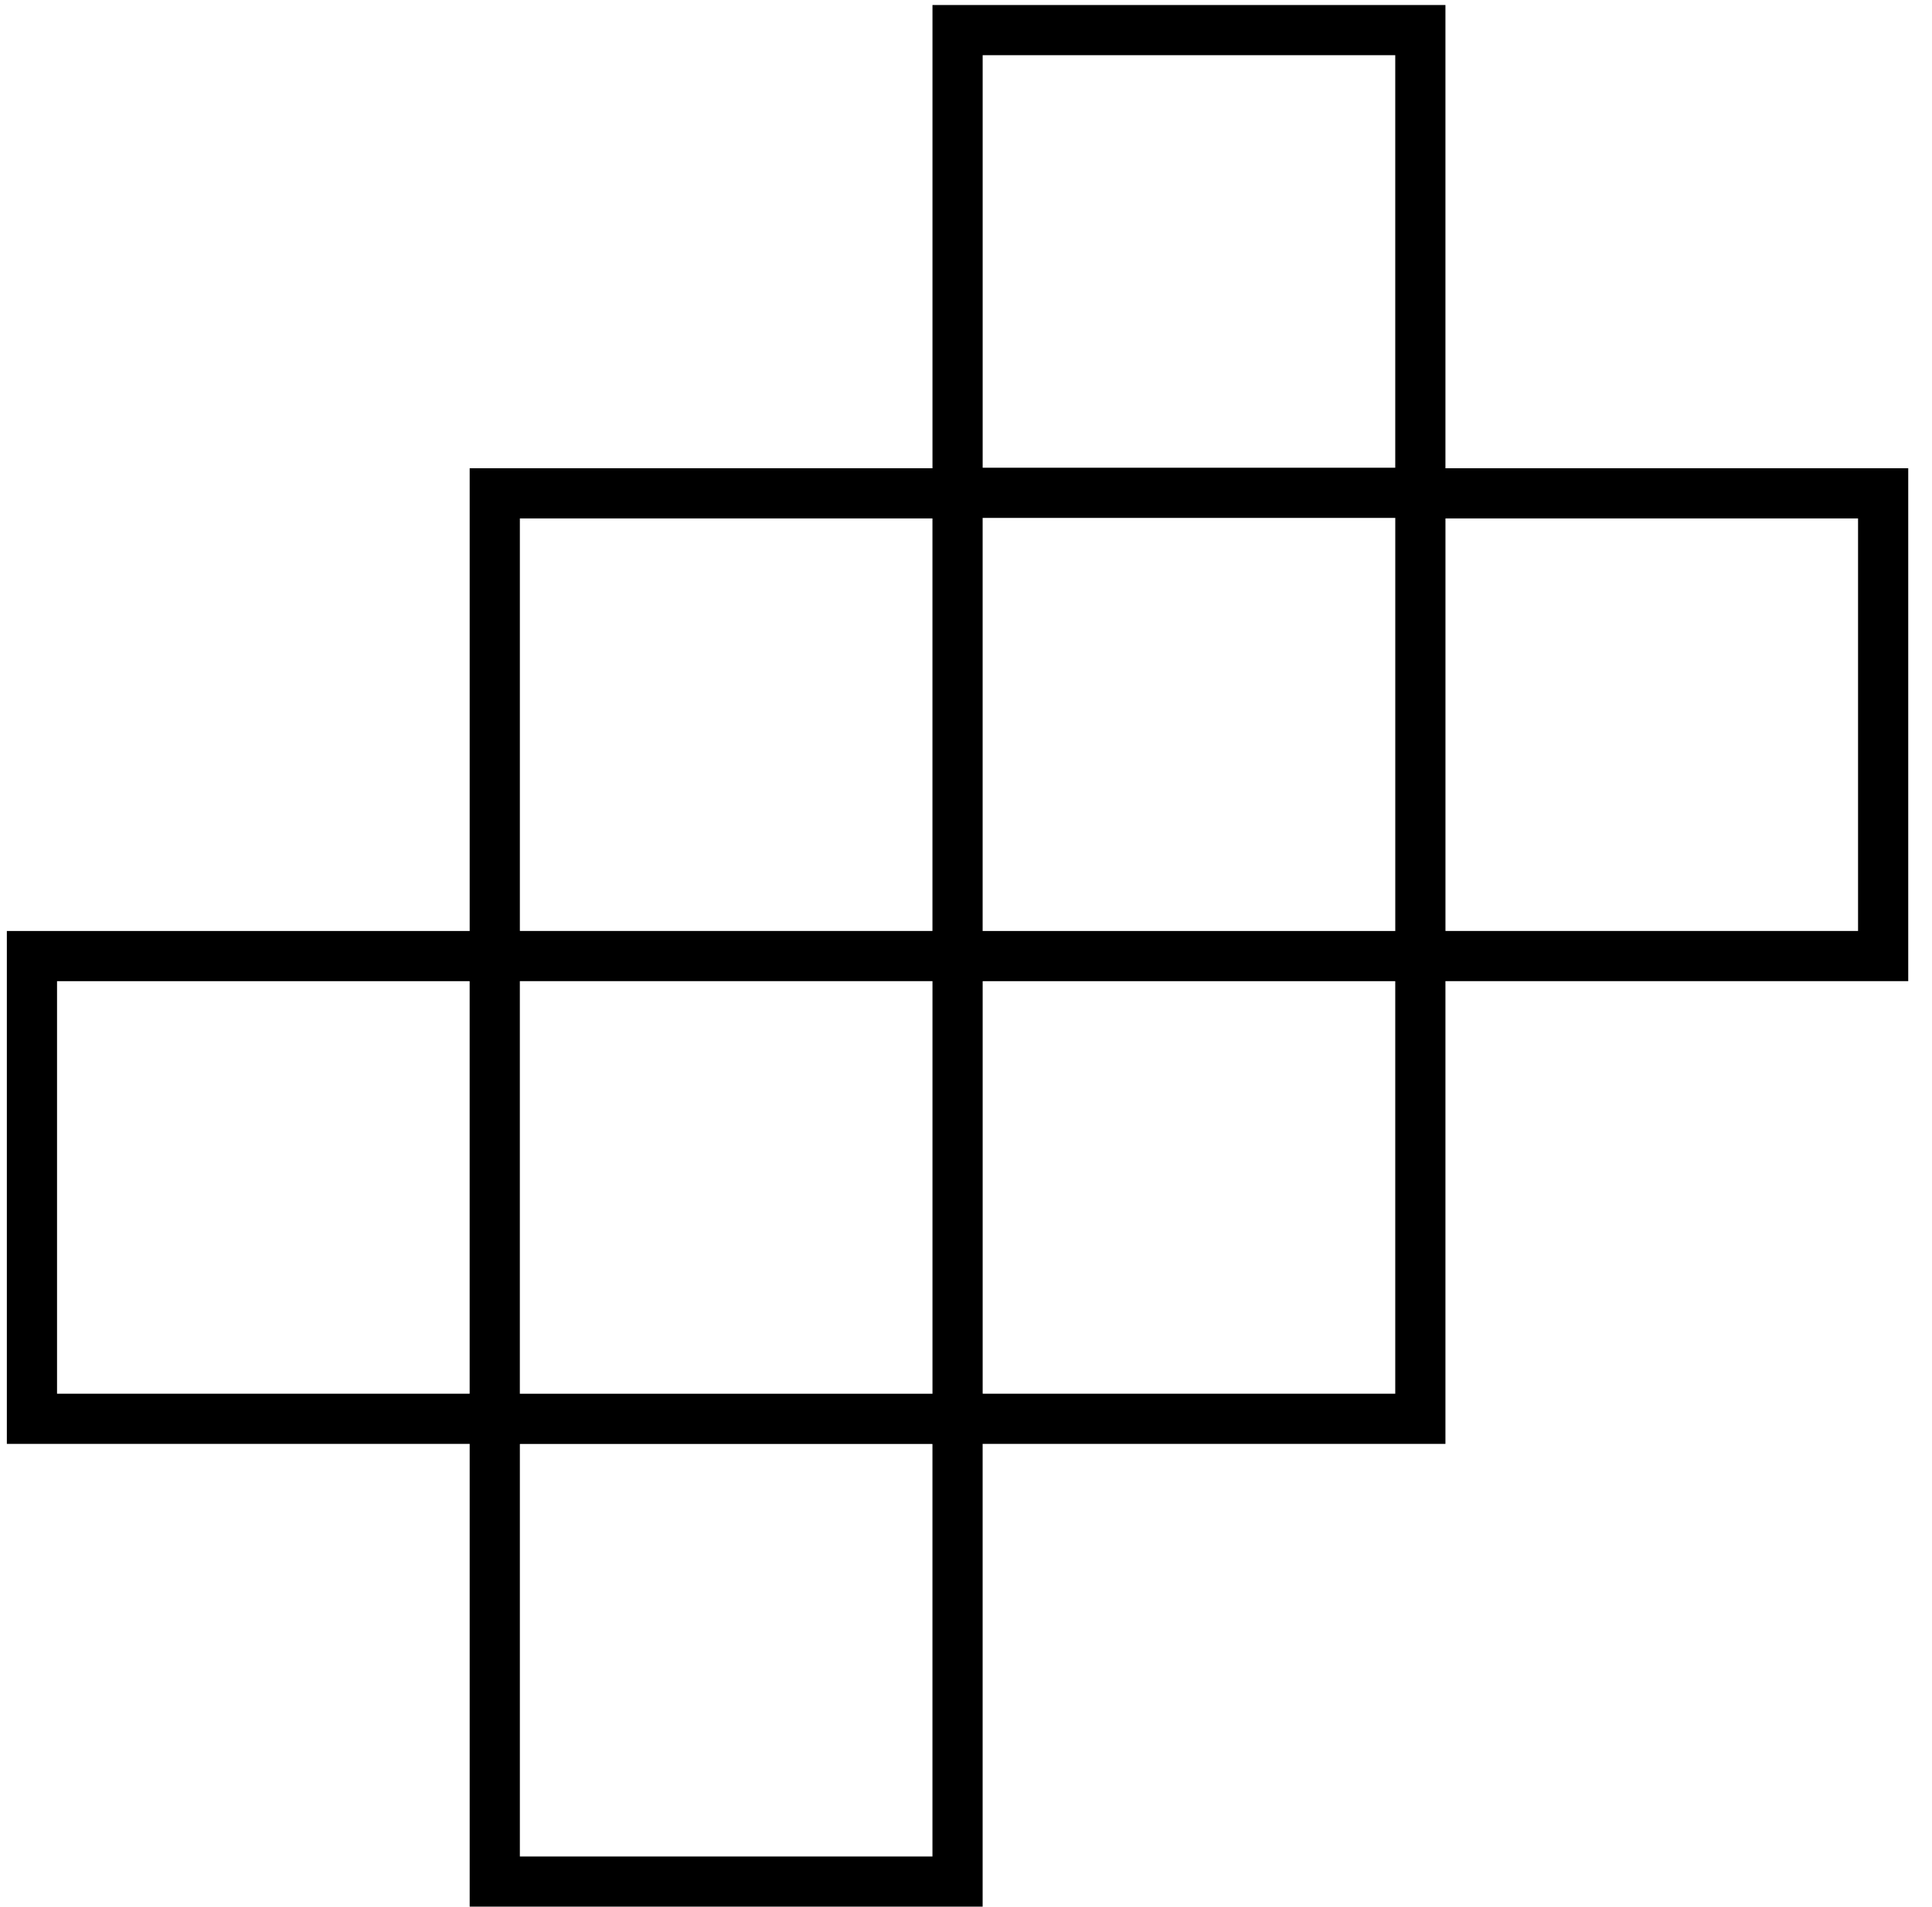 <svg width="77" height="76" viewBox="0 0 77 76" fill="none" xmlns="http://www.w3.org/2000/svg">
<path d="M38.163 19.665H19.719V38.109H38.163V19.665Z" stroke="black" stroke-width="2" stroke-miterlimit="10"/>
<path d="M56.608 1.2H38.164V19.644H56.608V1.2Z" stroke="black" stroke-width="2" stroke-miterlimit="10"/>
<path d="M75.053 19.665H56.609V38.109H75.053V19.665Z" stroke="black" stroke-width="2" stroke-miterlimit="10"/>
<path d="M19.718 38.11H1.273V56.554H19.718V38.11Z" stroke="black" stroke-width="2" stroke-miterlimit="10"/>
<path d="M38.163 56.556H19.719V75H38.163V56.556Z" stroke="black" stroke-width="2" stroke-miterlimit="10"/>
<path d="M56.608 38.11H38.164V56.554H56.608V38.11Z" stroke="black" stroke-width="2" stroke-miterlimit="10"/>
</svg>

